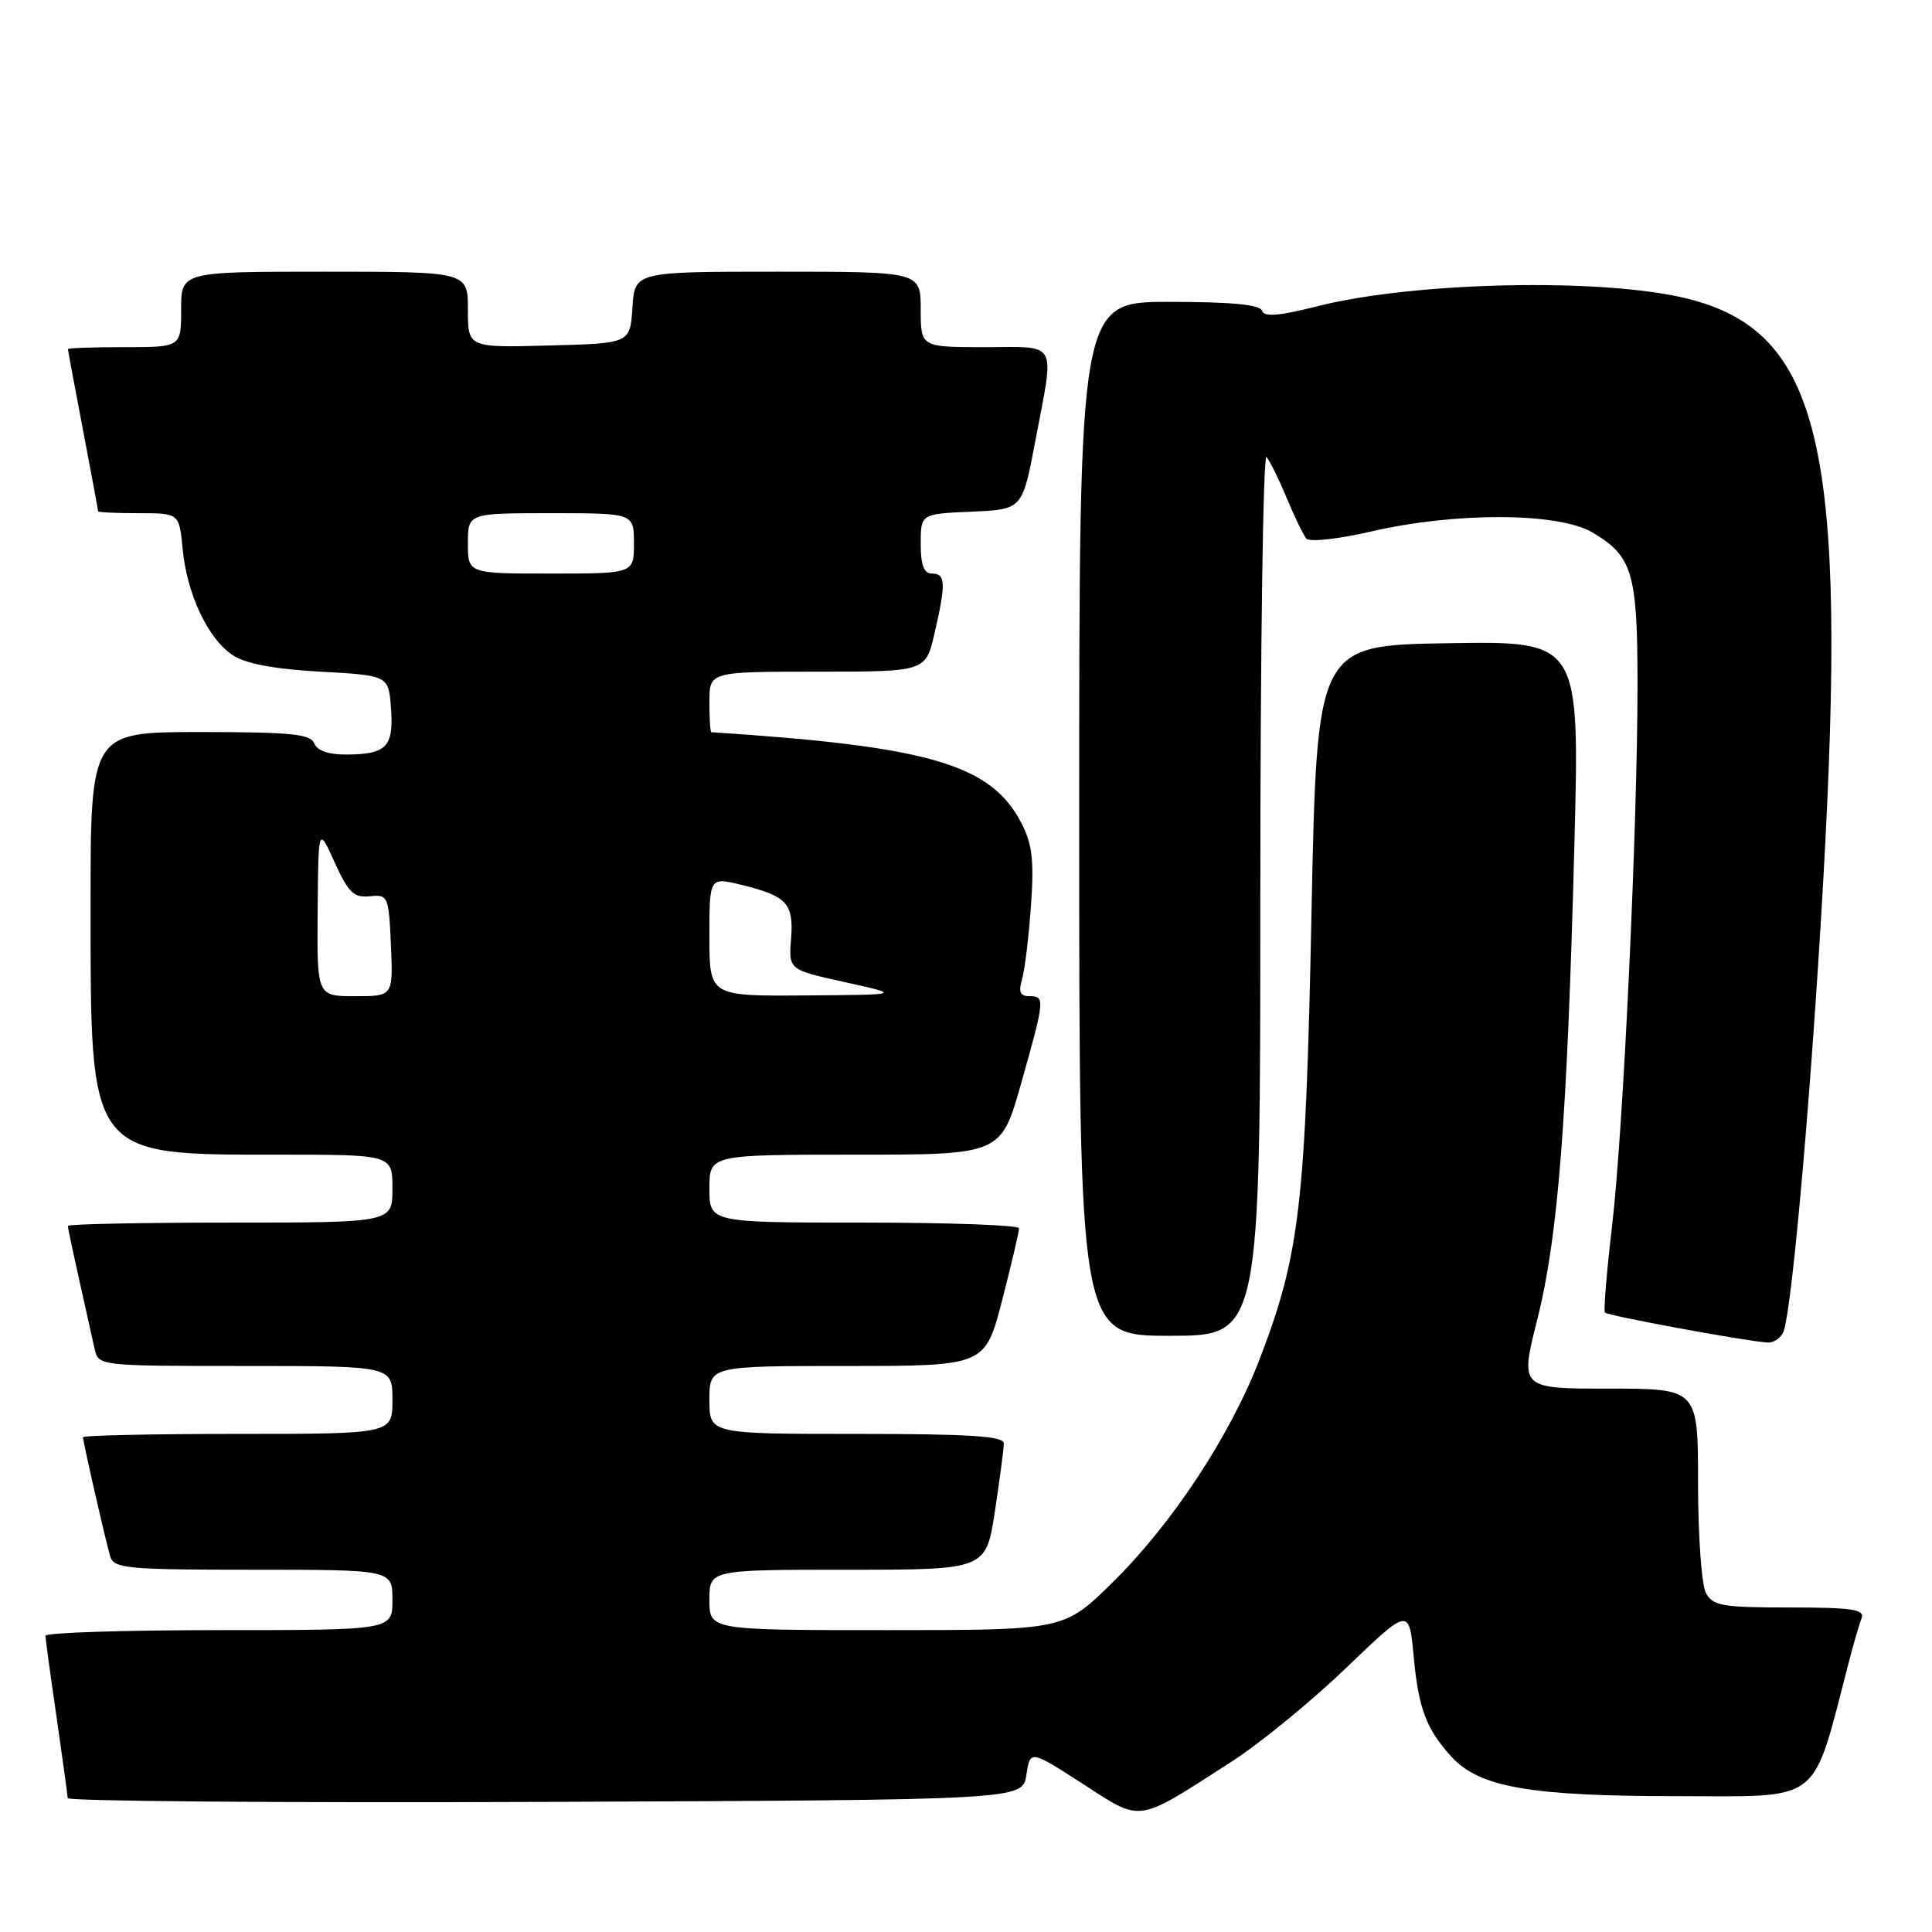 <?xml version="1.0" encoding="UTF-8" standalone="no"?>
<!DOCTYPE svg PUBLIC "-//W3C//DTD SVG 1.1//EN" "http://www.w3.org/Graphics/SVG/1.1/DTD/svg11.dtd" >
<svg xmlns="http://www.w3.org/2000/svg" xmlns:xlink="http://www.w3.org/1999/xlink" version="1.1" viewBox="0 0 256 256">
 <g >
 <path fill="currentColor"
d=" M 163.26 233.38 C 166.97 230.99 173.77 225.42 178.36 221.02 C 186.71 213.00 186.71 213.00 187.32 219.50 C 187.96 226.39 188.99 229.11 192.32 232.77 C 196.01 236.82 202.73 238.00 222.14 238.00 C 241.73 238.00 239.99 239.36 244.99 220.19 C 245.60 217.82 246.36 215.23 246.66 214.44 C 247.12 213.25 245.49 213.00 237.14 213.00 C 228.21 213.00 226.95 212.78 226.04 211.07 C 225.47 210.00 225.00 203.48 225.00 196.57 C 225.00 184.00 225.00 184.00 213.19 184.00 C 201.39 184.00 201.39 184.00 203.71 174.79 C 206.46 163.88 207.67 148.34 208.62 111.73 C 209.31 84.95 209.31 84.95 191.90 85.23 C 174.50 85.50 174.50 85.50 173.78 121.00 C 173.00 159.71 172.23 166.28 166.87 180.19 C 162.96 190.33 155.26 201.99 147.35 209.75 C 140.98 216.00 140.98 216.00 117.49 216.00 C 94.00 216.00 94.00 216.00 94.00 212.00 C 94.00 208.00 94.00 208.00 112.33 208.00 C 130.65 208.00 130.65 208.00 131.83 200.25 C 132.48 195.99 133.01 191.94 133.01 191.25 C 133.00 190.29 128.43 190.00 113.50 190.00 C 94.00 190.00 94.00 190.00 94.00 185.50 C 94.00 181.00 94.00 181.00 112.27 181.00 C 130.54 181.00 130.54 181.00 132.80 172.25 C 134.04 167.44 135.04 163.16 135.03 162.75 C 135.01 162.34 125.78 162.00 114.50 162.00 C 94.00 162.00 94.00 162.00 94.00 157.50 C 94.00 153.00 94.00 153.00 113.32 153.00 C 132.64 153.00 132.64 153.00 135.32 143.51 C 138.46 132.37 138.50 132.00 136.38 132.00 C 135.18 132.00 134.93 131.43 135.43 129.75 C 135.79 128.51 136.32 124.12 136.61 120.00 C 137.03 113.97 136.78 111.82 135.32 109.02 C 131.27 101.27 123.14 98.90 94.25 97.02 C 94.11 97.01 94.00 95.20 94.00 93.00 C 94.00 89.00 94.00 89.00 108.33 89.00 C 122.66 89.00 122.66 89.00 123.83 83.92 C 125.36 77.29 125.31 76.00 123.50 76.00 C 122.42 76.00 122.00 74.89 122.00 72.05 C 122.00 68.09 122.00 68.09 128.73 67.80 C 135.47 67.50 135.47 67.50 137.17 58.50 C 139.75 44.90 140.34 46.00 130.50 46.00 C 122.00 46.00 122.00 46.00 122.00 41.00 C 122.00 36.00 122.00 36.00 103.05 36.00 C 84.11 36.00 84.11 36.00 83.80 40.75 C 83.50 45.50 83.50 45.50 72.75 45.78 C 62.00 46.07 62.00 46.07 62.00 41.03 C 62.00 36.00 62.00 36.00 43.00 36.00 C 24.00 36.00 24.00 36.00 24.00 41.00 C 24.00 46.00 24.00 46.00 16.50 46.00 C 12.38 46.00 9.00 46.11 9.00 46.25 C 9.00 46.39 9.90 51.23 11.00 57.00 C 12.10 62.77 13.00 67.61 13.00 67.75 C 13.00 67.89 15.42 68.00 18.37 68.00 C 23.75 68.00 23.75 68.00 24.20 72.75 C 24.79 78.78 27.57 84.67 30.85 86.82 C 32.56 87.95 36.36 88.66 42.45 89.00 C 51.50 89.50 51.50 89.50 51.81 93.90 C 52.18 98.97 51.21 99.96 45.86 99.98 C 43.53 99.99 42.01 99.46 41.64 98.50 C 41.16 97.26 38.53 97.00 26.53 97.00 C 12.00 97.00 12.00 97.00 12.00 120.03 C 12.00 153.42 11.68 153.00 36.97 153.00 C 52.00 153.00 52.00 153.00 52.00 157.50 C 52.00 162.00 52.00 162.00 30.50 162.00 C 18.67 162.00 9.00 162.20 9.00 162.44 C 9.00 162.82 9.58 165.50 12.54 178.75 C 13.04 180.99 13.13 181.00 32.52 181.00 C 52.00 181.00 52.00 181.00 52.00 185.50 C 52.00 190.00 52.00 190.00 31.50 190.00 C 20.22 190.00 11.00 190.20 11.00 190.44 C 11.00 191.07 13.99 204.17 14.61 206.25 C 15.09 207.83 16.88 208.00 33.57 208.00 C 52.00 208.00 52.00 208.00 52.00 212.00 C 52.00 216.00 52.00 216.00 29.00 216.00 C 16.35 216.00 6.01 216.34 6.02 216.75 C 6.03 217.16 6.69 222.00 7.49 227.50 C 8.28 233.00 8.95 237.84 8.97 238.26 C 8.99 238.67 37.46 238.90 72.25 238.76 C 135.50 238.50 135.50 238.50 136.00 235.19 C 136.50 231.87 136.50 231.87 143.46 236.36 C 151.43 241.50 150.41 241.65 163.26 233.38 Z  M 236.39 176.25 C 237.56 172.38 240.05 143.88 241.60 116.50 C 244.84 59.16 241.26 43.91 223.50 39.55 C 212.31 36.80 187.43 37.32 174.56 40.58 C 169.46 41.87 167.51 42.03 167.22 41.17 C 166.95 40.36 163.13 40.00 154.92 40.00 C 143.00 40.00 143.00 40.00 143.00 108.50 C 143.00 177.00 143.00 177.00 155.00 177.00 C 167.00 177.00 167.00 177.00 167.00 118.30 C 167.00 86.01 167.37 60.03 167.82 60.55 C 168.26 61.07 169.47 63.52 170.50 66.00 C 171.53 68.47 172.70 70.89 173.10 71.37 C 173.51 71.85 177.33 71.43 181.67 70.43 C 192.89 67.83 206.46 67.89 211.00 70.55 C 216.30 73.67 216.97 75.90 216.98 90.50 C 216.99 109.42 215.10 149.76 213.60 162.50 C 212.89 168.55 212.47 173.69 212.66 173.92 C 213.01 174.34 231.15 177.69 234.18 177.89 C 235.11 177.95 236.10 177.21 236.39 176.25 Z  M 42.09 120.75 C 42.18 109.50 42.18 109.50 44.34 114.26 C 46.16 118.28 46.89 118.98 49.00 118.76 C 51.42 118.51 51.51 118.71 51.80 125.25 C 52.09 132.00 52.09 132.00 47.05 132.00 C 42.00 132.00 42.00 132.00 42.09 120.75 Z  M 94.00 124.11 C 94.00 116.21 94.00 116.21 98.25 117.25 C 104.29 118.73 105.19 119.71 104.82 124.43 C 104.50 128.50 104.50 128.50 112.00 130.15 C 119.50 131.81 119.50 131.81 106.75 131.90 C 94.00 132.00 94.00 132.00 94.00 124.11 Z  M 62.00 72.00 C 62.00 68.00 62.00 68.00 73.00 68.00 C 84.00 68.00 84.00 68.00 84.00 72.00 C 84.00 76.00 84.00 76.00 73.00 76.00 C 62.00 76.00 62.00 76.00 62.00 72.00 Z "/>
</g>
</svg>
